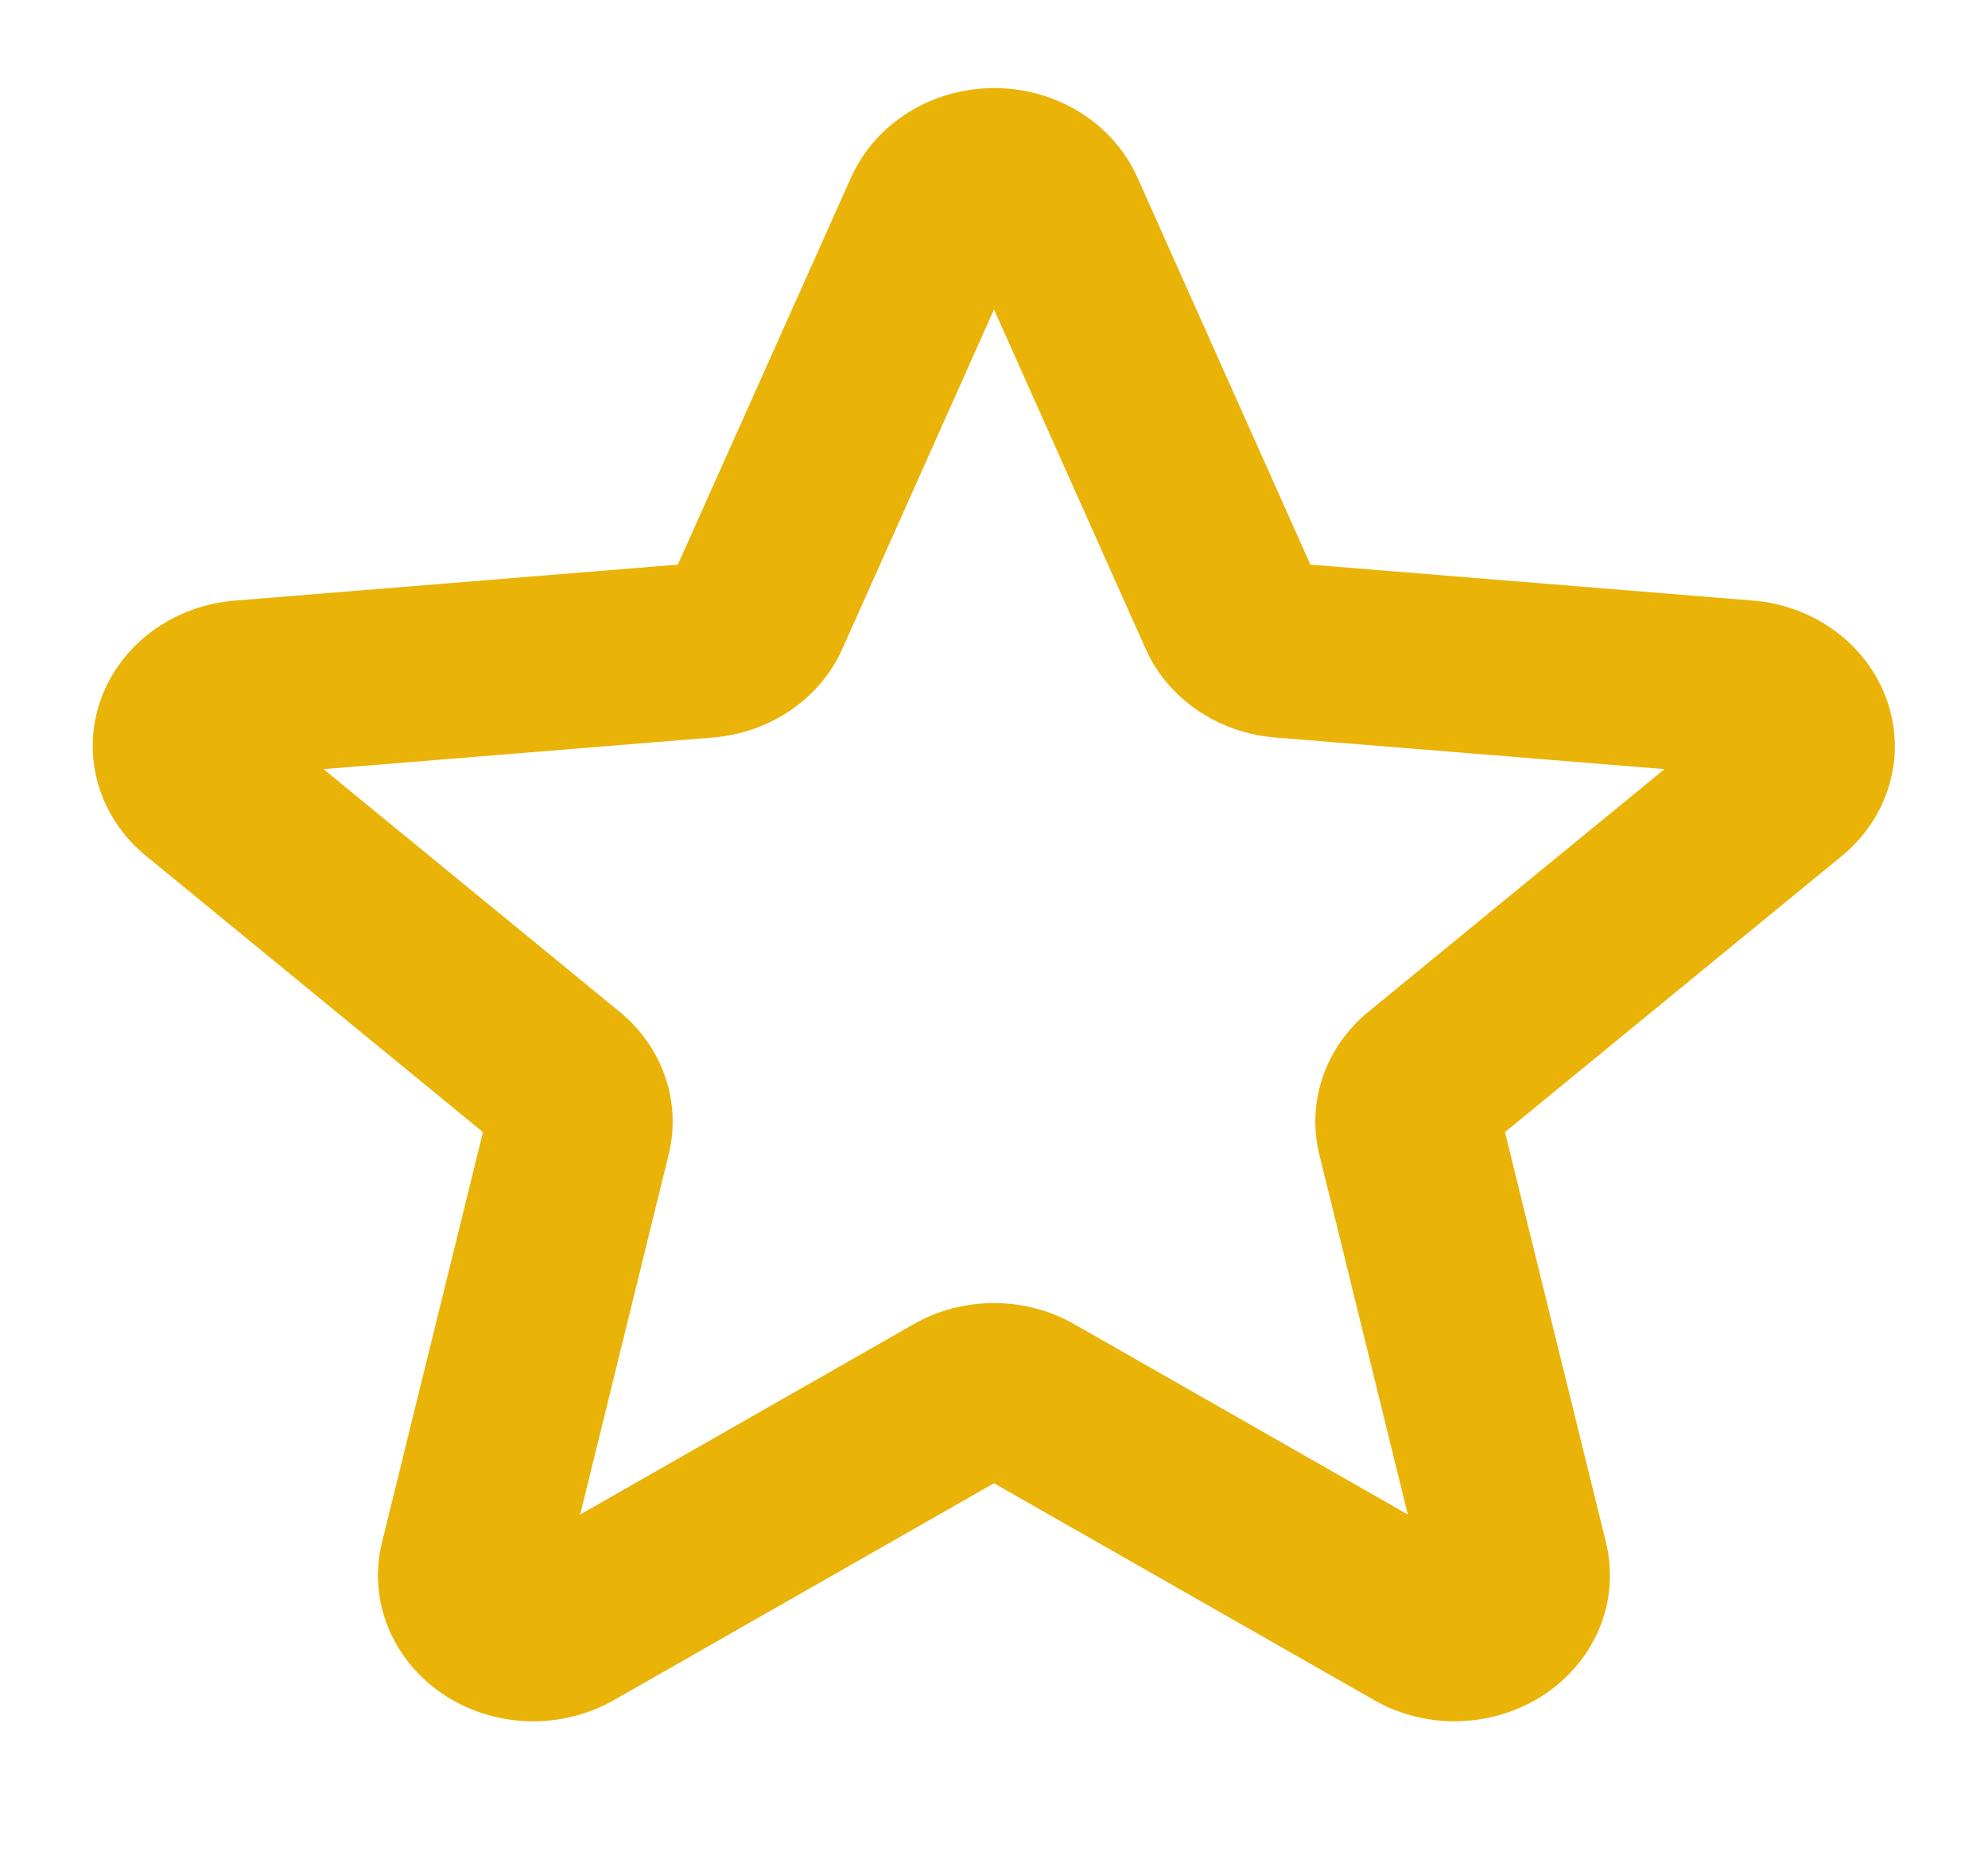 <svg width="33" height="31" viewBox="0 0 33 31" fill="none" xmlns="http://www.w3.org/2000/svg">
<path d="M31.324 11.631C31.168 11.18 30.873 10.782 30.478 10.486C30.082 10.191 29.603 10.011 29.099 9.97L21.752 9.373L18.877 2.938C18.679 2.5 18.349 2.127 17.927 1.864C17.505 1.602 17.01 1.462 16.504 1.462C15.998 1.462 15.503 1.602 15.081 1.864C14.659 2.127 14.329 2.5 14.131 2.938L11.252 9.373L3.905 9.97C3.399 10.009 2.916 10.188 2.518 10.484C2.12 10.78 1.823 11.18 1.666 11.633C1.509 12.087 1.498 12.574 1.634 13.034C1.77 13.493 2.048 13.905 2.433 14.216L8.017 18.794L6.341 25.604C6.226 26.068 6.259 26.553 6.436 26.999C6.613 27.445 6.926 27.833 7.337 28.113C7.747 28.392 8.235 28.552 8.742 28.573C9.248 28.593 9.75 28.473 10.184 28.227L16.5 24.623L22.817 28.227C23.25 28.473 23.752 28.593 24.258 28.572C24.764 28.551 25.253 28.391 25.663 28.111C26.072 27.832 26.385 27.445 26.562 26.999C26.739 26.553 26.773 26.068 26.658 25.604L24.982 18.794L30.566 14.216C30.95 13.903 31.226 13.491 31.361 13.031C31.496 12.571 31.483 12.084 31.324 11.631ZM22.72 16.792C22.366 17.081 22.103 17.455 21.959 17.874C21.815 18.293 21.795 18.741 21.901 19.169L23.369 25.142L17.834 21.983C17.432 21.753 16.971 21.632 16.5 21.632C16.029 21.632 15.568 21.753 15.166 21.983L9.631 25.142L11.099 19.169C11.205 18.741 11.185 18.293 11.041 17.874C10.897 17.455 10.634 17.081 10.28 16.792L5.37 12.768L11.834 12.243C12.302 12.205 12.75 12.047 13.129 11.787C13.508 11.527 13.805 11.174 13.985 10.766L16.5 5.137L19.015 10.766C19.196 11.174 19.492 11.527 19.871 11.787C20.25 12.047 20.698 12.205 21.166 12.243L27.63 12.768L22.72 16.792Z" fill="#EAB308"/>
</svg>
